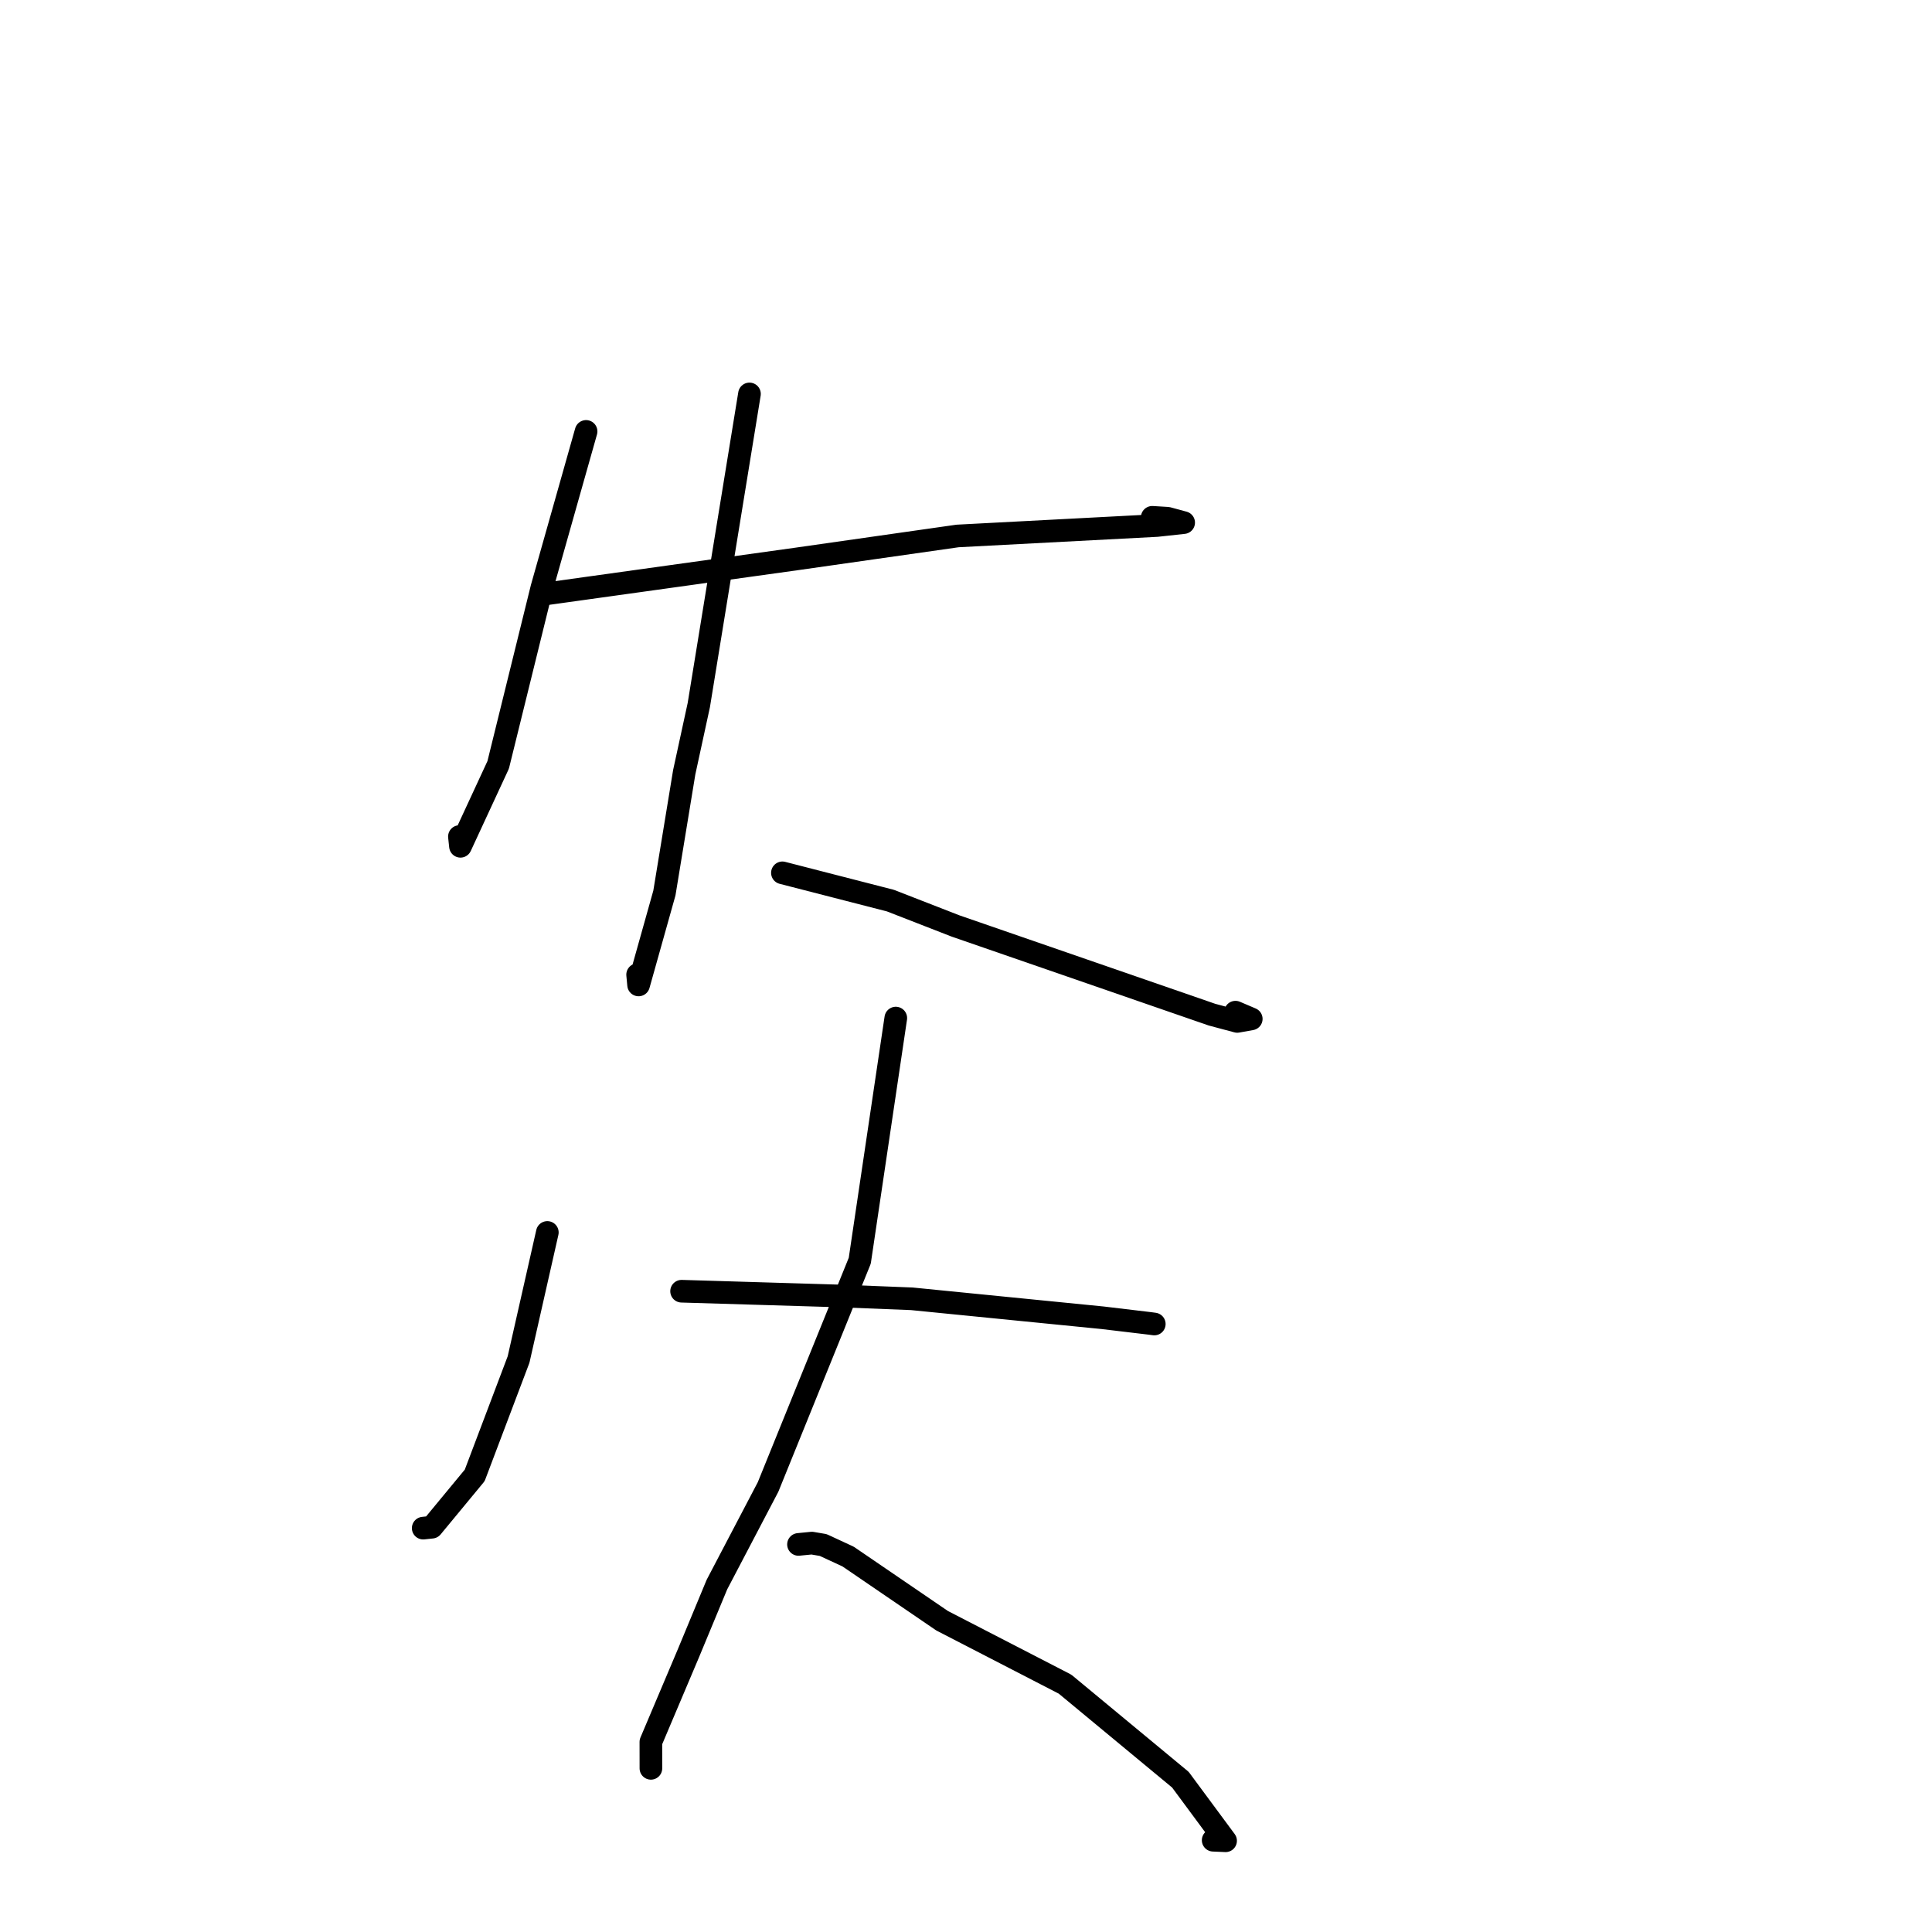 <?xml version="1.0" standalone="no"?>
    <svg width="256" height="256" xmlns="http://www.w3.org/2000/svg" version="1.1">
    <polyline stroke="black" stroke-width="3" stroke-linecap="round" fill="transparent" stroke-linejoin="round" points="77.659 57.165 74.728 67.53 71.798 77.895 66.011 101.351 61.014 112.137 60.876 110.849 " />
        <polyline stroke="black" stroke-width="3" stroke-linecap="round" fill="transparent" stroke-linejoin="round" points="72.306 78.695 88.915 76.38 105.524 74.066 126.887 71.018 153.307 69.632 156.841 69.248 154.712 68.671 153.03 68.569 152.677 68.548 " />
        <polyline stroke="black" stroke-width="3" stroke-linecap="round" fill="transparent" stroke-linejoin="round" points="99.309 52.198 95.952 72.813 92.595 93.428 90.663 102.325 88.035 118.334 84.617 130.51 84.489 129.147 " />
        <polyline stroke="black" stroke-width="3" stroke-linecap="round" fill="transparent" stroke-linejoin="round" points="103.674 115.656 110.828 117.496 117.981 119.335 126.624 122.7 160.595 134.448 163.944 135.342 165.798 135.01 163.706 134.118 " />
        <polyline stroke="black" stroke-width="3" stroke-linecap="round" fill="transparent" stroke-linejoin="round" points="72.525 163.306 70.619 171.722 68.714 180.139 62.902 195.495 57.228 202.362 56.077 202.485 " />
        <polyline stroke="black" stroke-width="3" stroke-linecap="round" fill="transparent" stroke-linejoin="round" points="90.314 171.093 100.911 171.411 111.508 171.73 120.817 172.098 146.11 174.612 152.377 175.36 152.893 175.43 152.945 175.437 152.949 175.438 " />
        <polyline stroke="black" stroke-width="3" stroke-linecap="round" fill="transparent" stroke-linejoin="round" points="118.697 134.901 116.31 150.978 113.923 167.055 101.772 197.034 94.997 209.962 91.202 219.105 86.244 230.816 86.249 233.995 86.249 234.313 " />
        <polyline stroke="black" stroke-width="3" stroke-linecap="round" fill="transparent" stroke-linejoin="round" points="105.804 204.643 106.69 204.556 107.576 204.469 109.08 204.725 112.378 206.253 124.833 214.755 141.125 223.16 156.41 235.82 162.397 243.912 160.751 243.839 " />
        </svg>